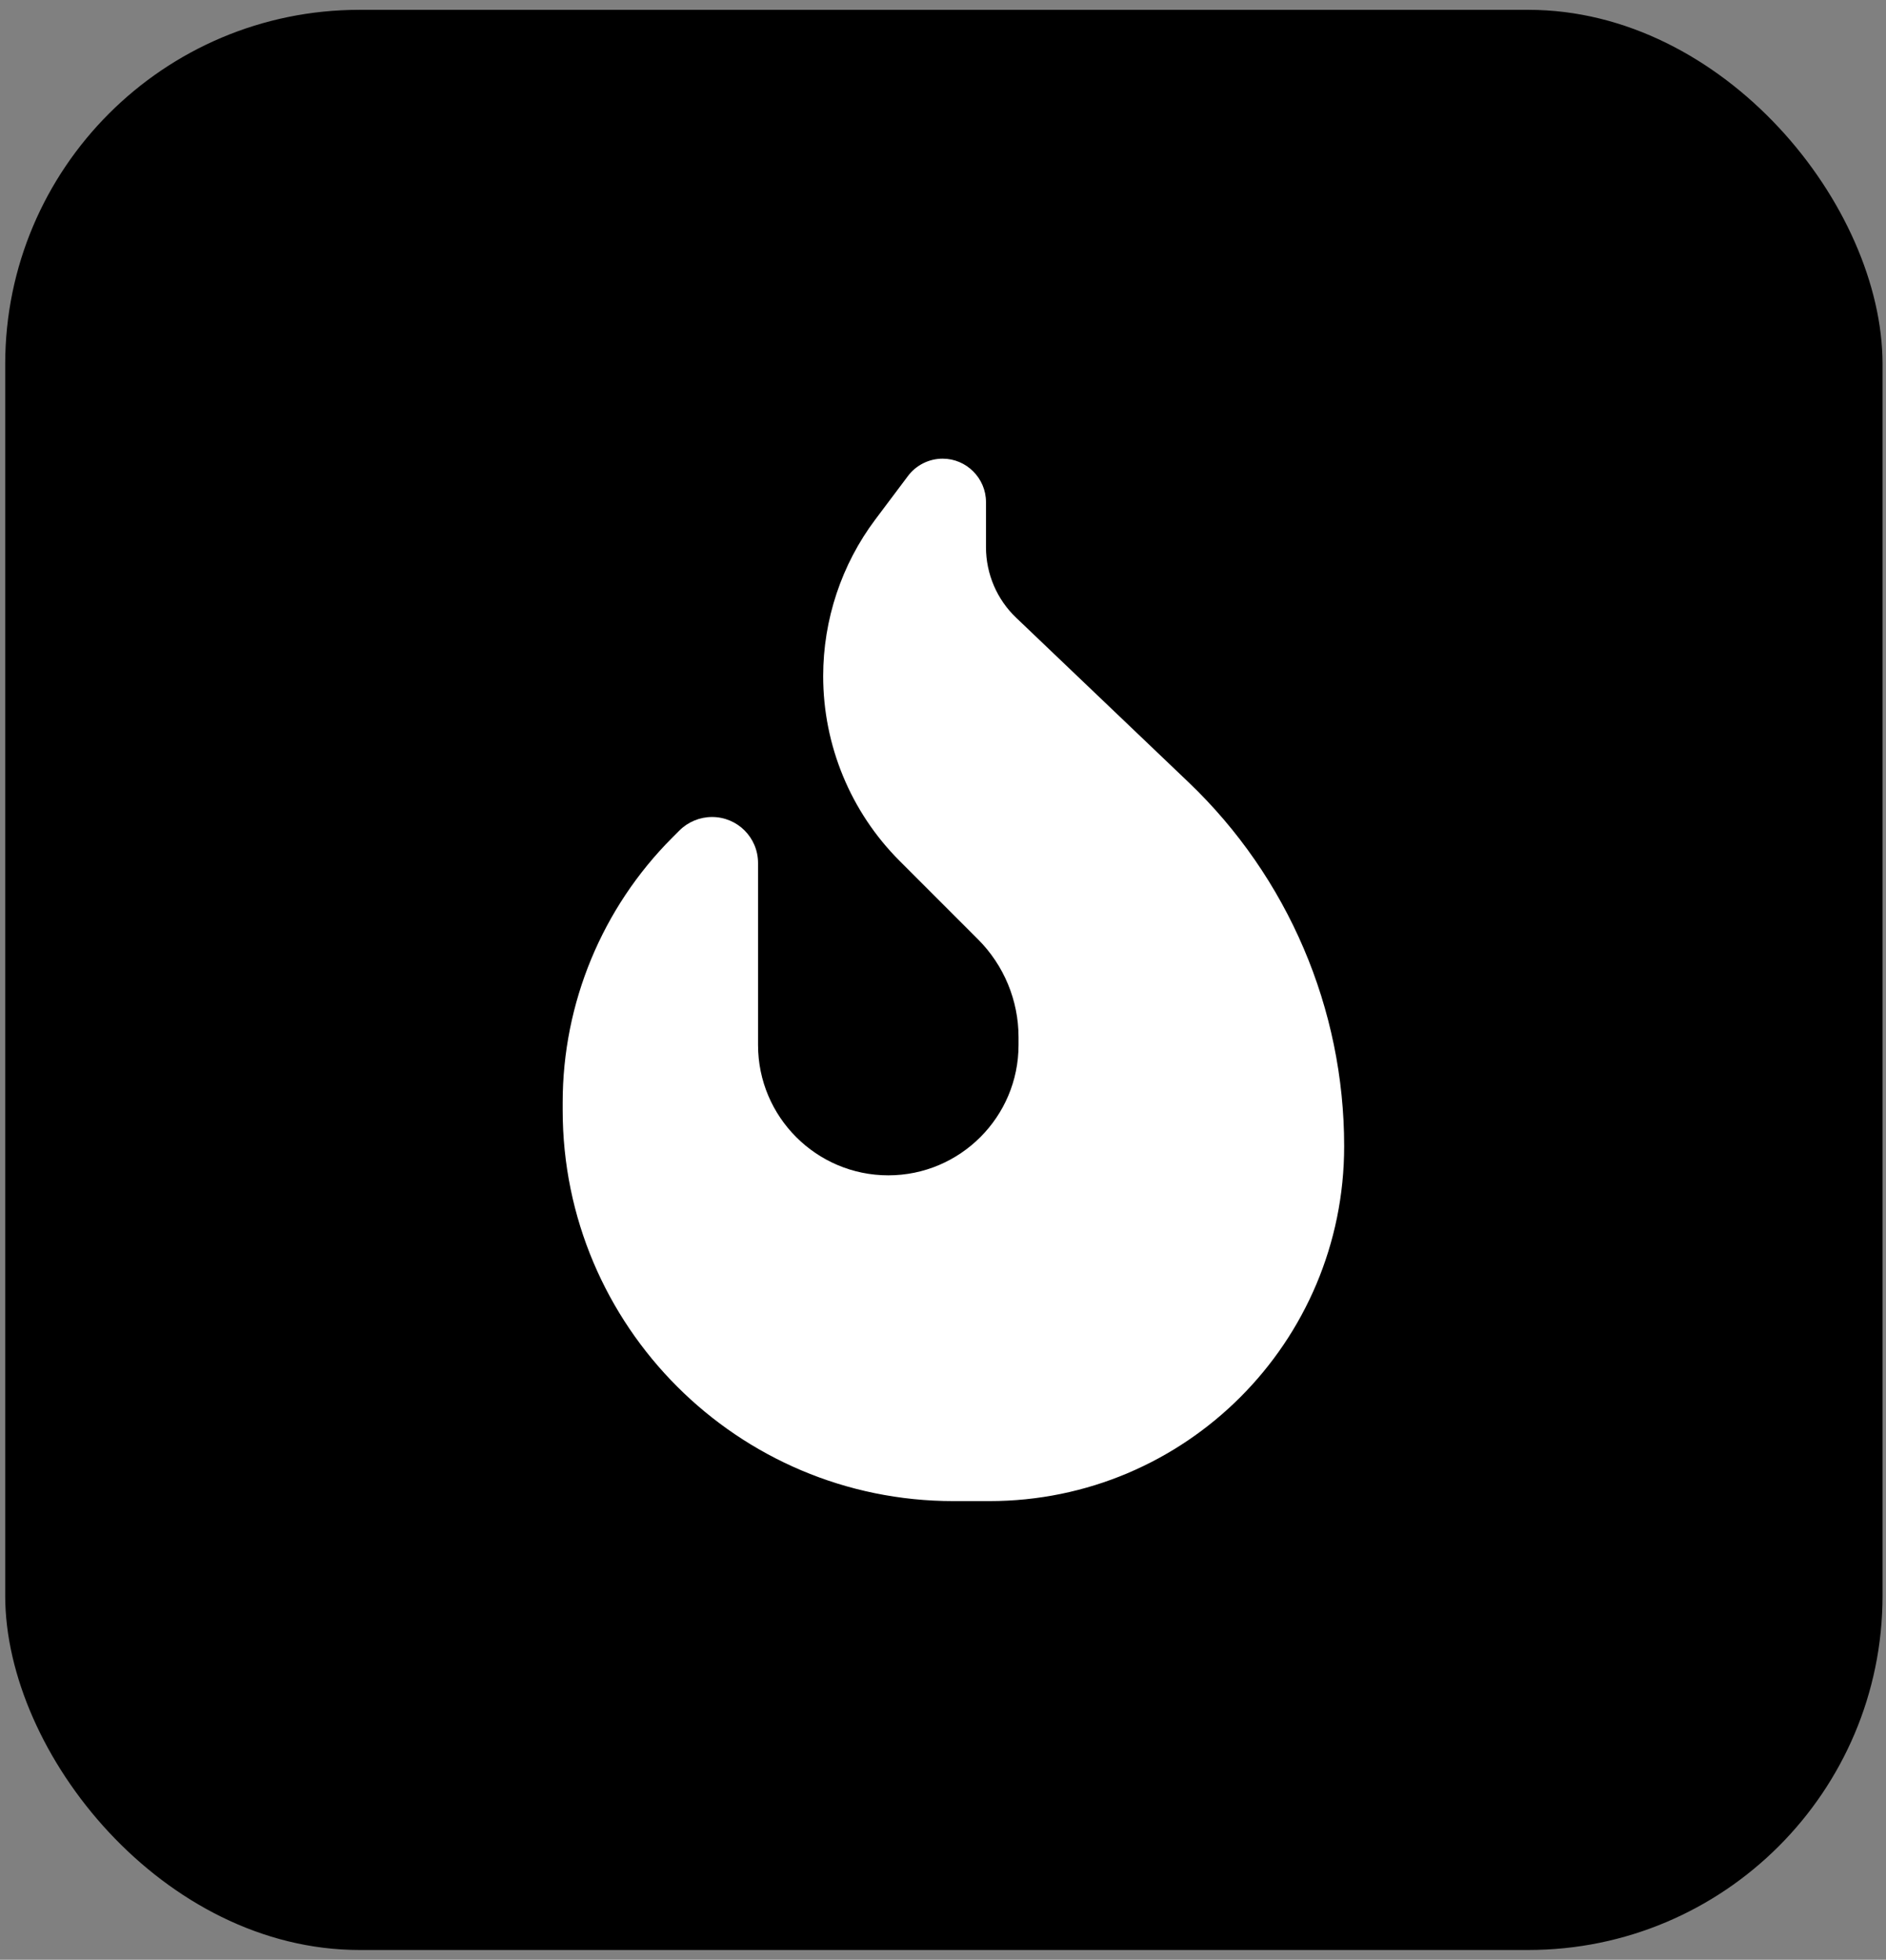 <svg width="181" height="188" viewBox="0 0 181 188" fill="none" xmlns="http://www.w3.org/2000/svg">
<rect x="0" y="0" width="181" height="188" fill="#808080" stroke="none"/>
<g id="Chr_Icon">
<rect id="Rectangle 1" x="0.499" y="0.943" width="180.17" height="186.119" rx="33.994" fill="black"/>
<path id="Vector" d="M84 49.84L87.125 45.68C87.906 44.625 89.156 44 90.465 44C92.75 44 94.625 45.875 94.625 48.16V52.496C94.625 55.055 95.68 57.516 97.535 59.273L114.078 75.055C123.609 84.156 129 96.773 129 109.957C129 128.766 113.766 144 94.957 144H91.5C70.797 144 54 127.203 54 106.5V105.758C54 96.227 57.789 87.086 64.527 80.348L65.211 79.664C66.031 78.844 67.164 78.375 68.336 78.375C70.777 78.375 72.75 80.348 72.75 82.789V100.25C72.75 107.145 78.356 112.75 85.25 112.75C92.144 112.75 97.75 107.145 97.75 100.25V99.488C97.75 95.973 96.344 92.594 93.863 90.113L86.324 82.574C81.637 77.887 79 71.5 79 64.859C79 59.449 80.758 54.156 84 49.84Z" fill="white"/>
</g>
</svg>
